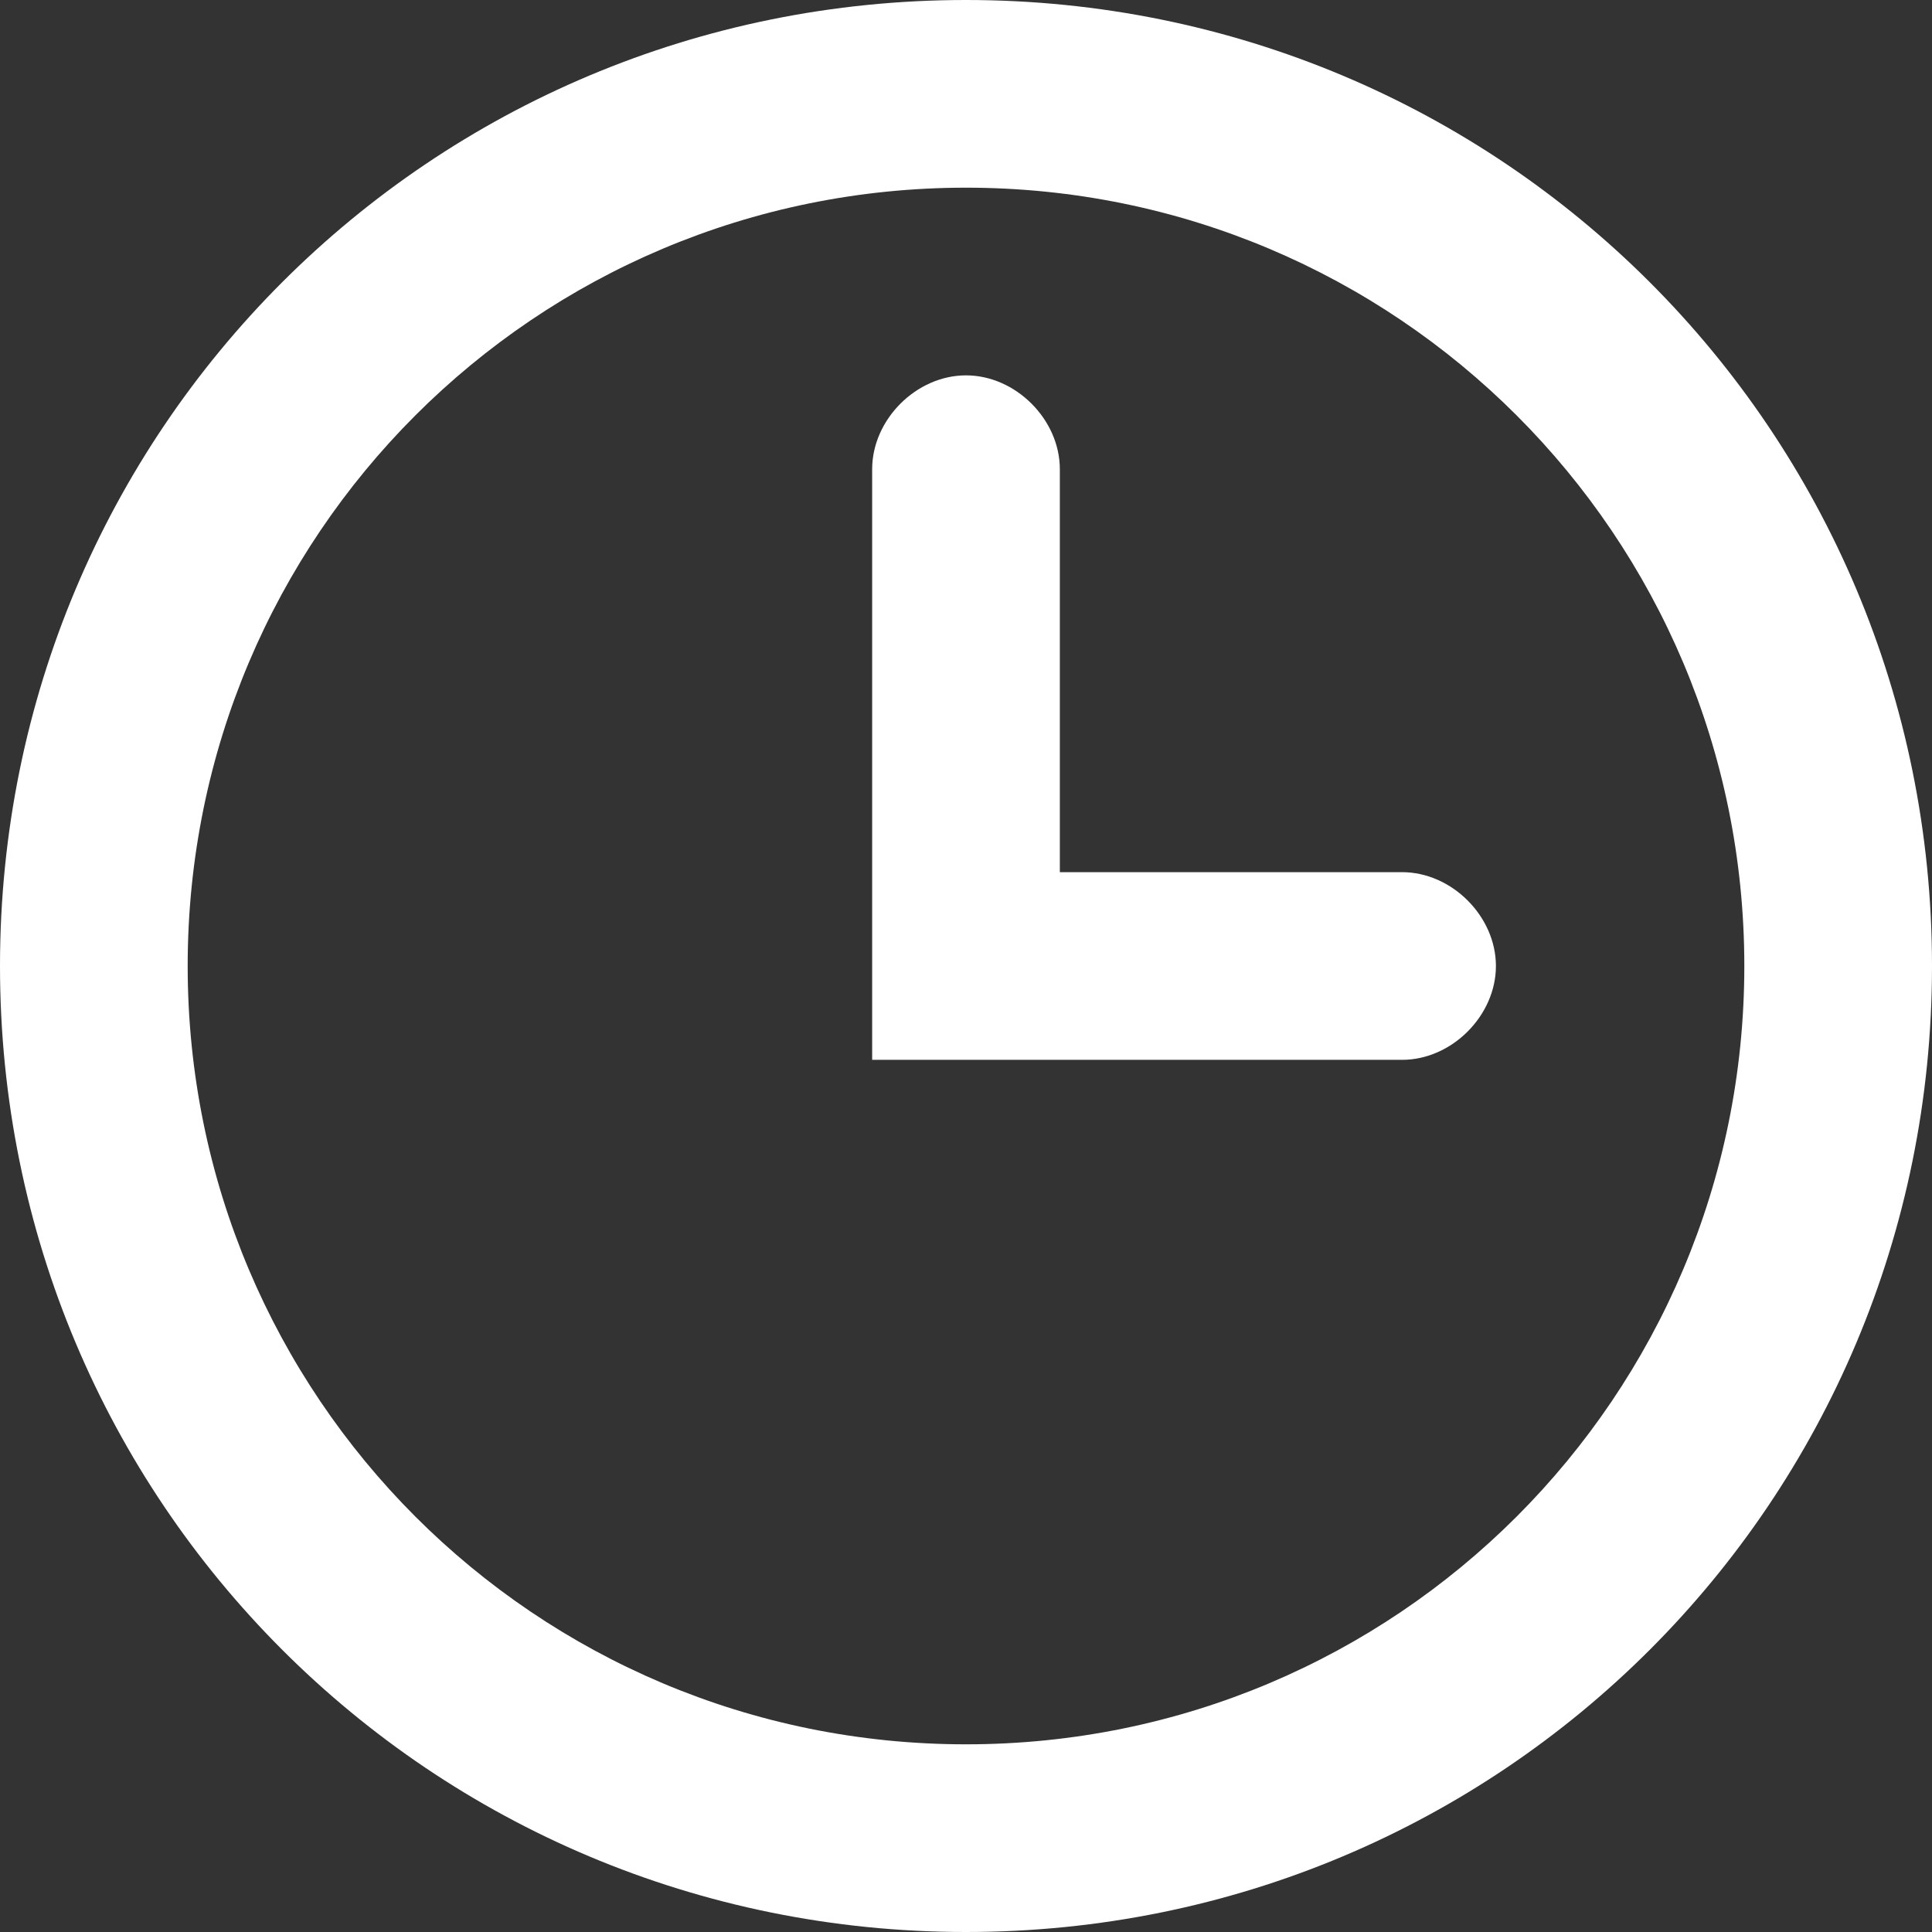 <svg xmlns="http://www.w3.org/2000/svg" width="35" height="35"><rect width="100%" height="100%" fill="#333333" stroke="none"/><path d="M25.4 15.8h-6.2V8.5c0-.9-.8-1.7-1.7-1.7s-1.7.8-1.7 1.7v10.7h9.6c.9 0 1.7-.8 1.7-1.7s-.8-1.7-1.7-1.7zM17.5 0C7.8 0 0 7.8 0 17.5S7.8 35 17.5 35 35 27.2 35 17.5 27.2 0 17.5 0zm0 31.6c-7.8 0-14.1-6.3-14.1-14.1S9.7 3.4 17.5 3.4s14.1 6.3 14.1 14.1-6.3 14.1-14.1 14.1z" fill="#fff"/></svg>